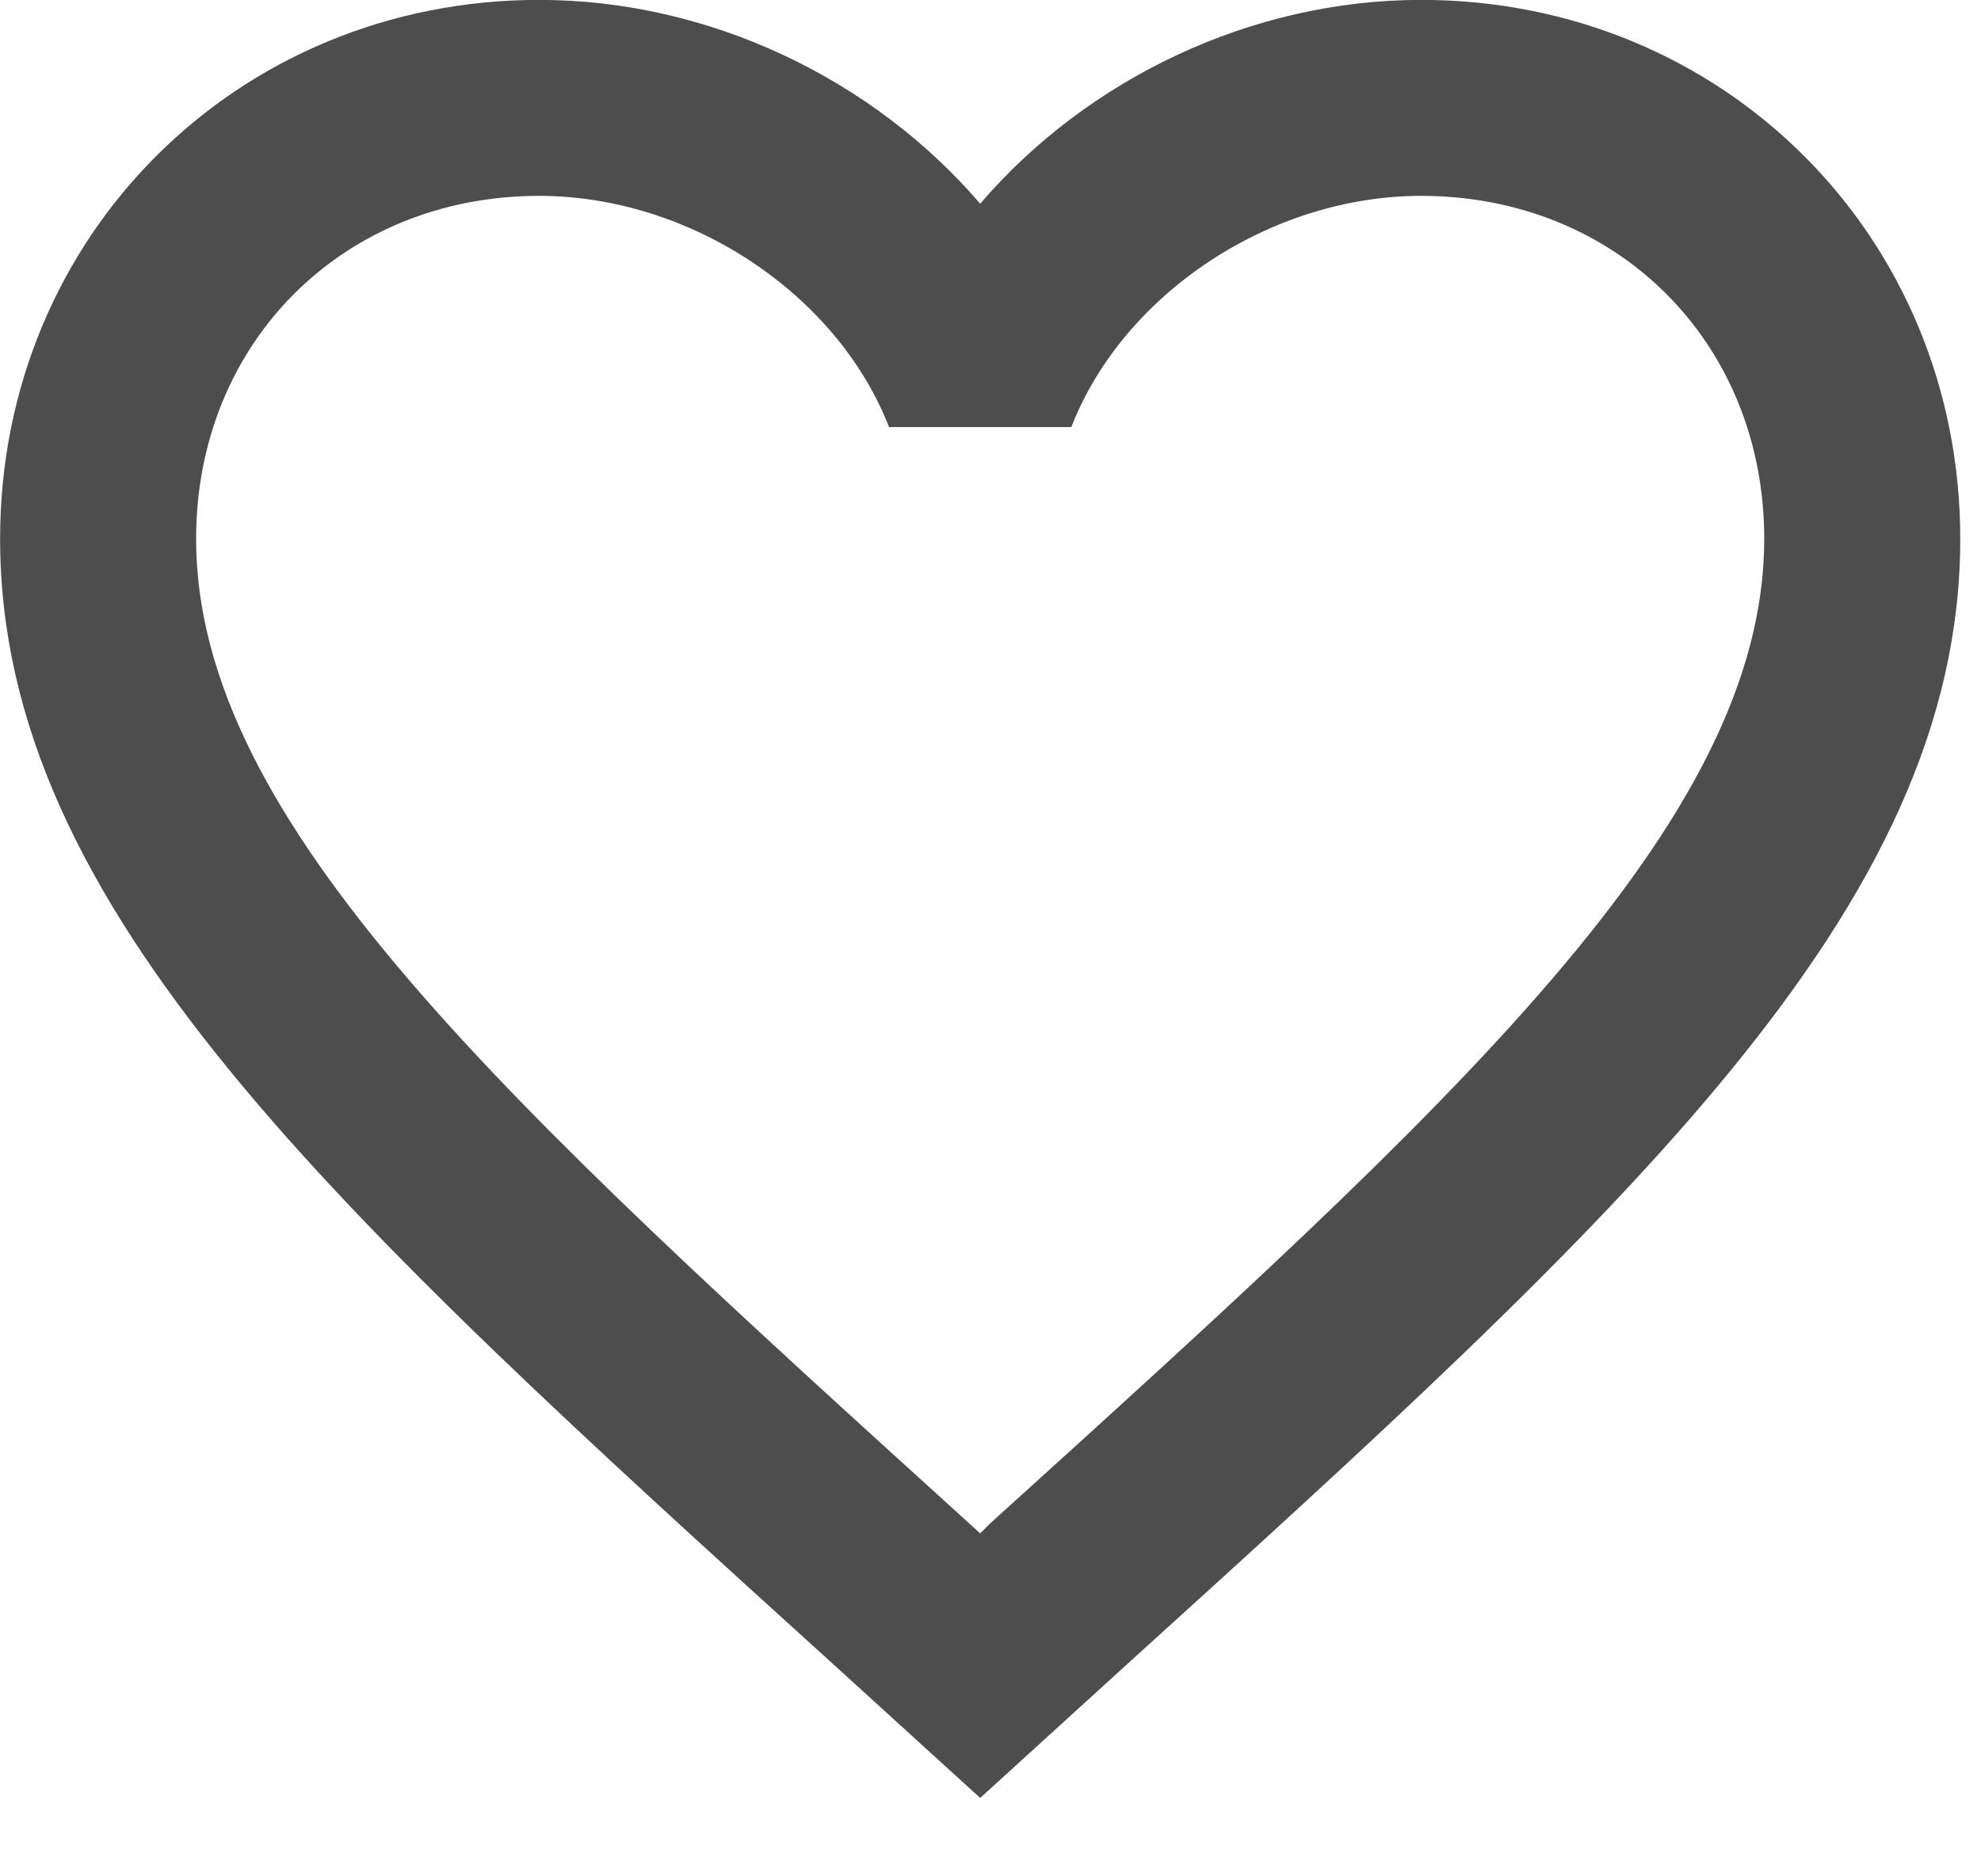 <svg width="19" height="18" viewBox="0 0 19 18" fill="none" xmlns="http://www.w3.org/2000/svg">
<path d="M9.495 14.616L9.401 14.71L9.298 14.616C4.833 10.565 1.881 7.886 1.881 5.169C1.881 3.289 3.291 1.879 5.171 1.879C6.619 1.879 8.029 2.819 8.527 4.097H10.275C10.773 2.819 12.183 1.879 13.631 1.879C15.511 1.879 16.921 3.289 16.921 5.169C16.921 7.886 13.969 10.565 9.495 14.616ZM13.631 -0.001C11.995 -0.001 10.426 0.76 9.401 1.954C8.376 0.76 6.807 -0.001 5.171 -0.001C2.276 -0.001 0.001 2.264 0.001 5.169C0.001 8.713 3.197 11.617 8.038 16.007L9.401 17.248L10.764 16.007C15.605 11.617 18.801 8.713 18.801 5.169C18.801 2.264 16.526 -0.001 13.631 -0.001Z" fill="#4D4D4D"/>
</svg>
